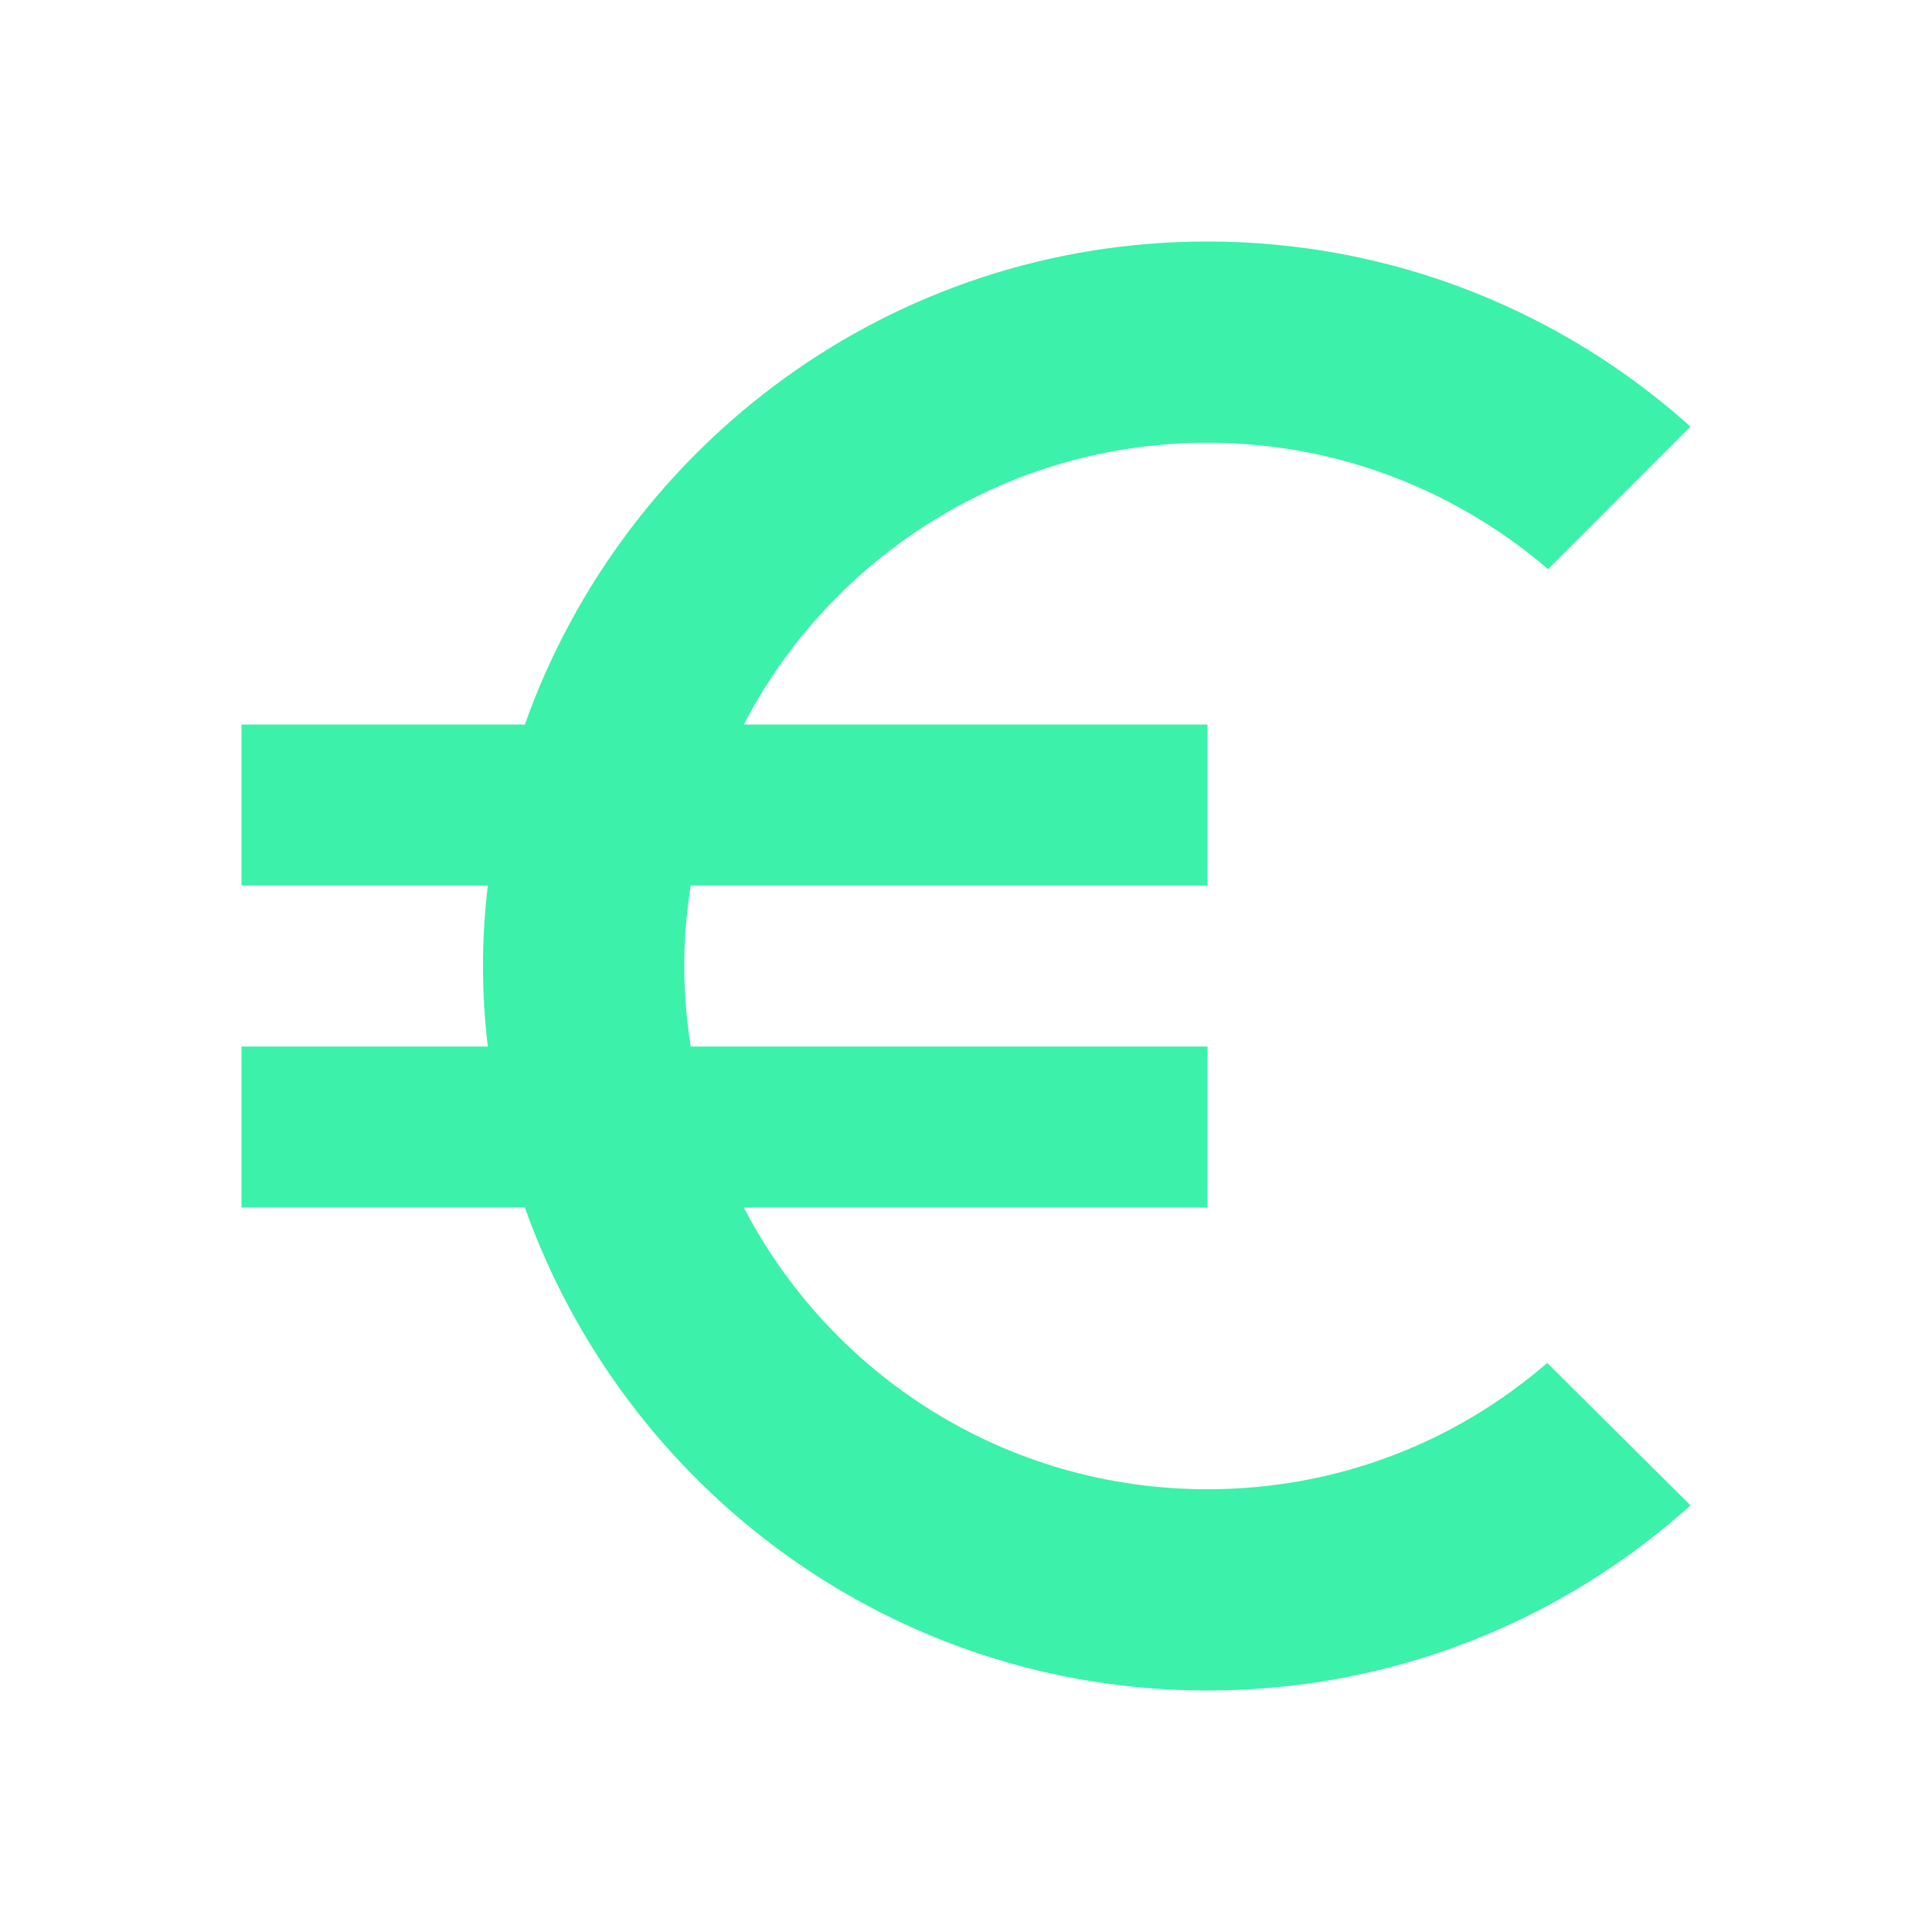 <?xml version="1.0" encoding="UTF-8" standalone="no"?>
<!DOCTYPE svg PUBLIC "-//W3C//DTD SVG 1.1//EN" "http://www.w3.org/Graphics/SVG/1.1/DTD/svg11.dtd">
<svg width="100%" height="100%" viewBox="0 0 18 18" version="1.1" xmlns="http://www.w3.org/2000/svg" xmlns:xlink="http://www.w3.org/1999/xlink" xml:space="preserve" xmlns:serif="http://www.serif.com/" style="fill-rule:evenodd;clip-rule:evenodd;stroke-linejoin:round;stroke-miterlimit:2;">
    <rect x="0" y="0" width="18" height="18" style="fill:none;fill-rule:nonzero;"/>
    <path d="M11.25,13.875C9.368,13.875 7.74,12.81 6.93,11.25L11.25,11.25L11.25,9.75L6.435,9.75C6.397,9.503 6.375,9.255 6.375,9C6.375,8.745 6.397,8.498 6.435,8.25L11.25,8.25L11.25,6.75L6.93,6.75C7.74,5.19 9.375,4.125 11.25,4.125C12.458,4.125 13.567,4.568 14.423,5.303L15.75,3.975C14.558,2.903 12.975,2.25 11.25,2.25C8.31,2.25 5.82,4.133 4.89,6.75L2.25,6.75L2.25,8.25L4.545,8.25C4.515,8.498 4.5,8.745 4.5,9C4.5,9.255 4.515,9.503 4.545,9.75L2.25,9.75L2.25,11.25L4.89,11.25C5.82,13.868 8.31,15.75 11.25,15.75C12.982,15.75 14.558,15.098 15.75,14.025L14.415,12.698C13.567,13.433 12.465,13.875 11.25,13.875Z" style="fill:rgb(60,241,170);fill-rule:nonzero;"/>
</svg>

